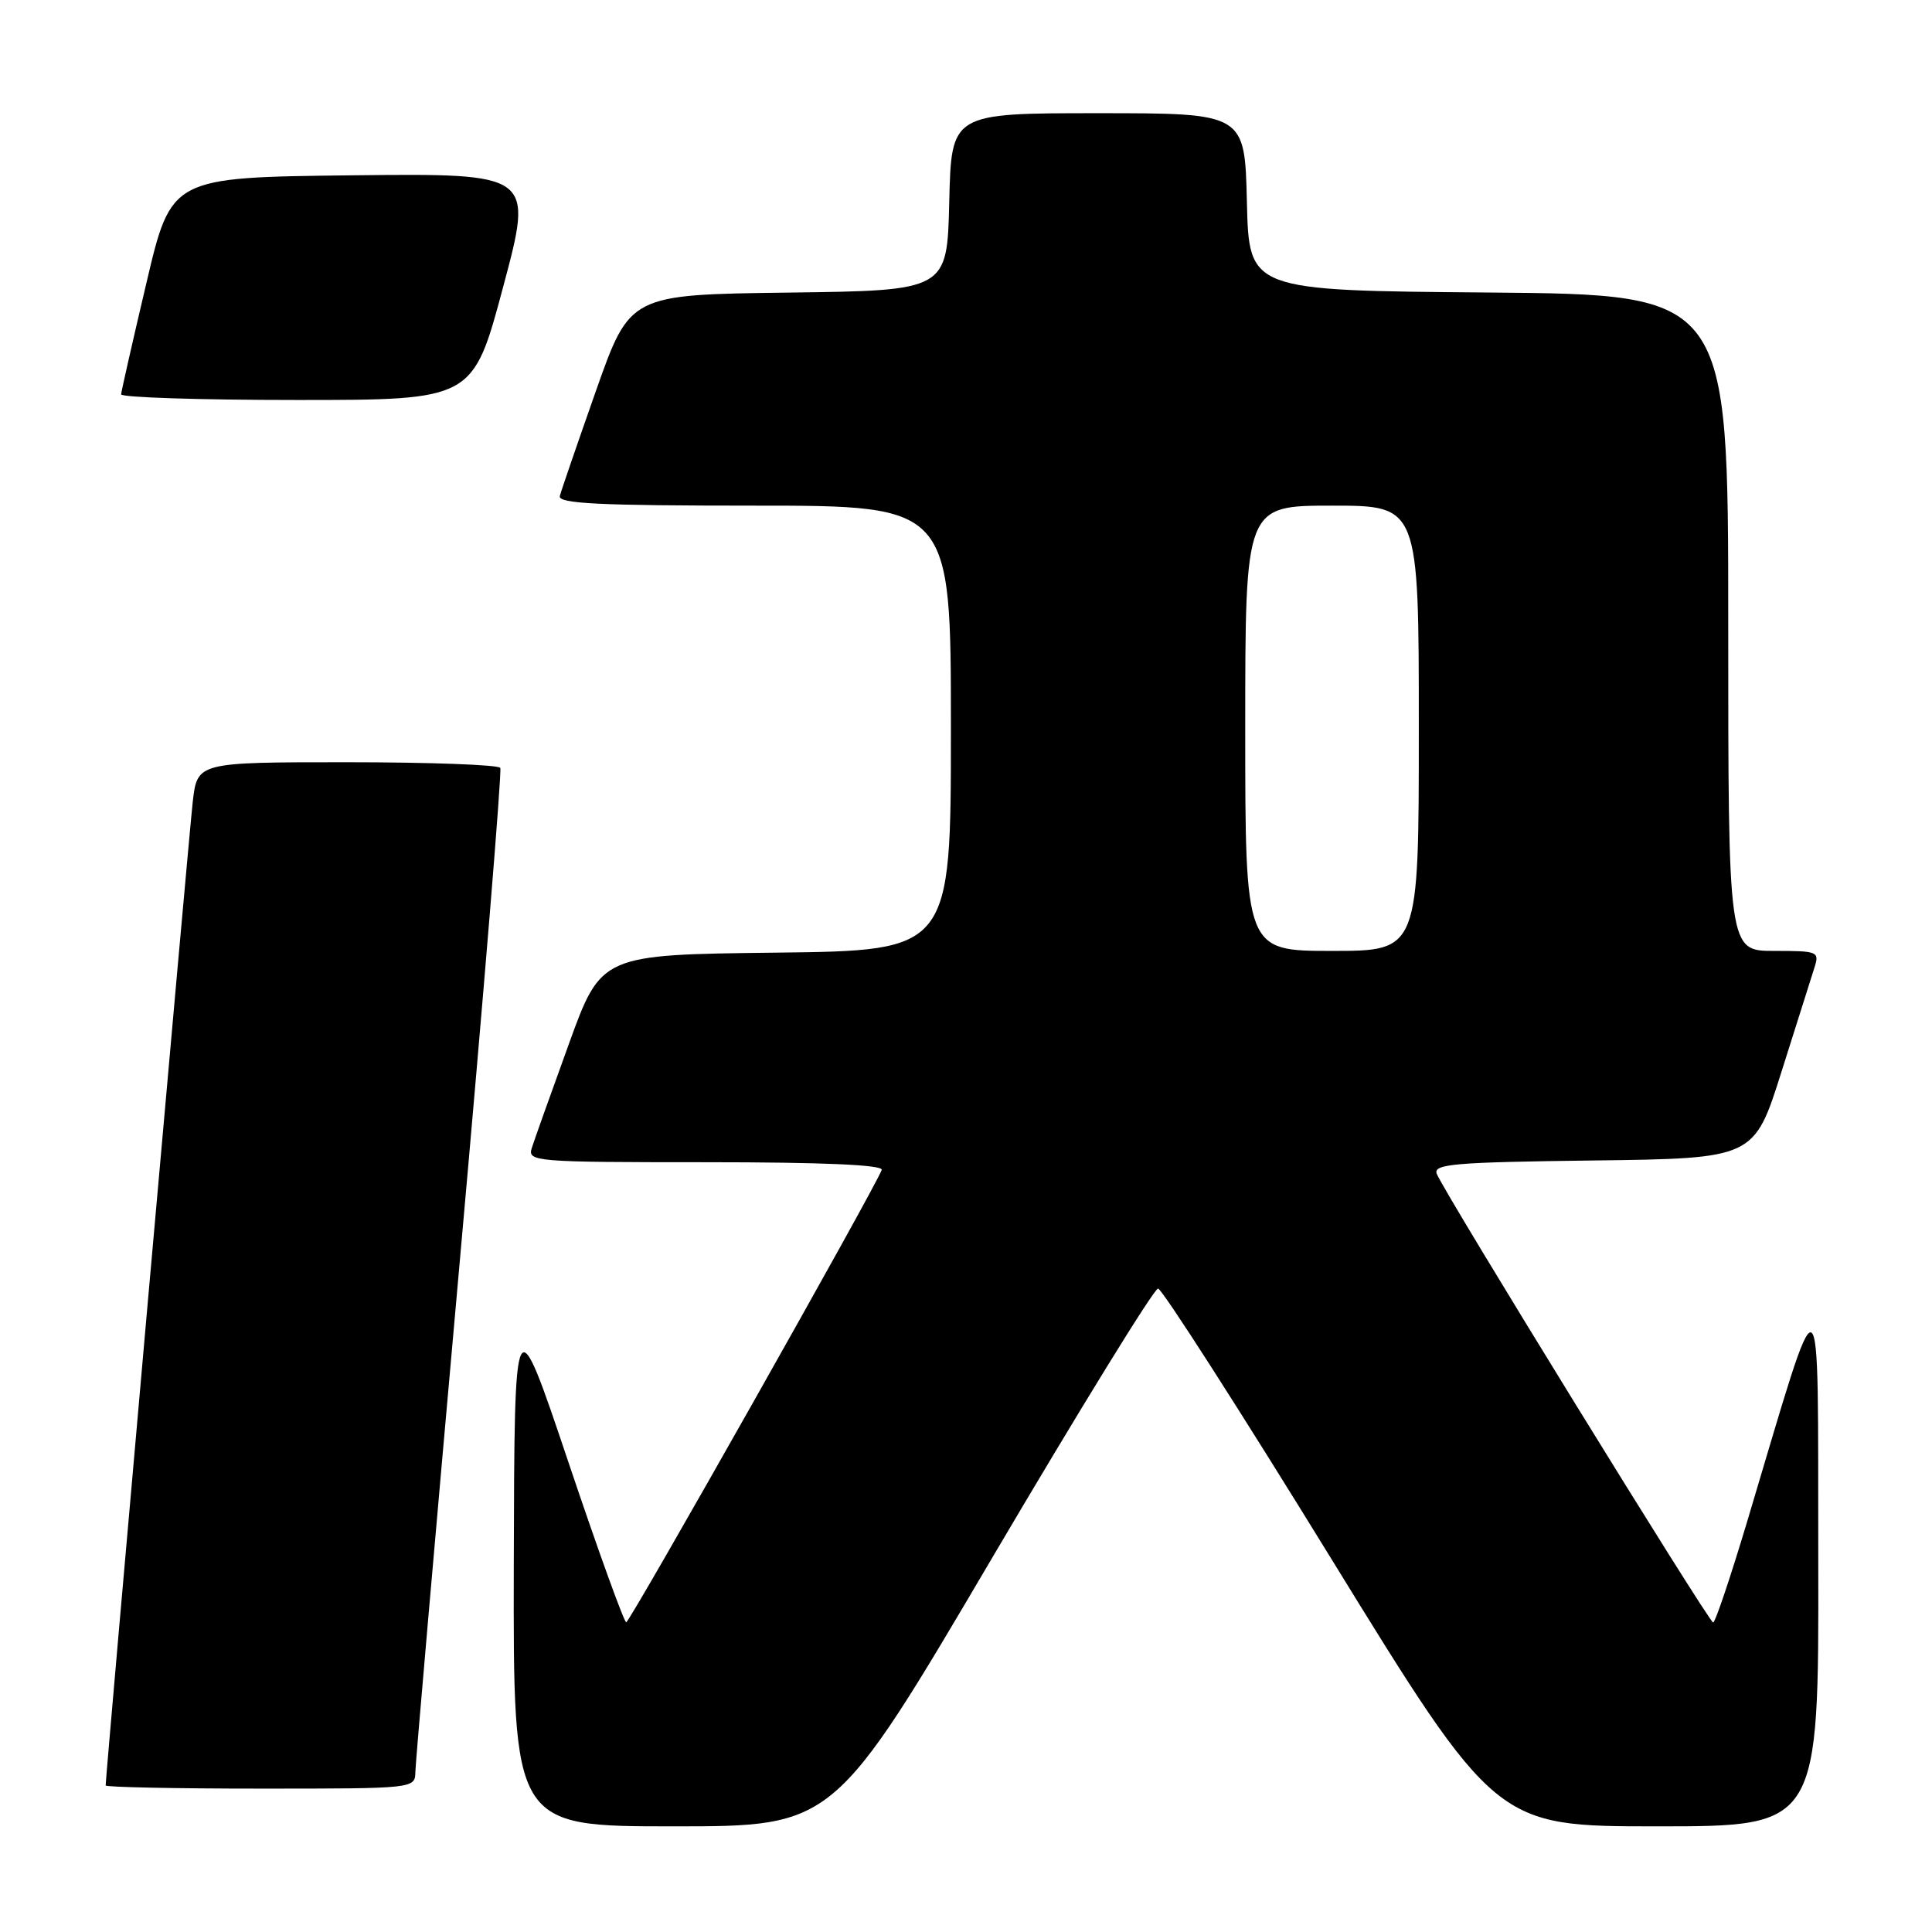 <?xml version="1.0" encoding="UTF-8" standalone="no"?>
<!DOCTYPE svg PUBLIC "-//W3C//DTD SVG 1.1//EN" "http://www.w3.org/Graphics/SVG/1.1/DTD/svg11.dtd" >
<svg xmlns="http://www.w3.org/2000/svg" xmlns:xlink="http://www.w3.org/1999/xlink" version="1.1" viewBox="0 0 256 256">
 <g >
 <path fill="currentColor"
d=" M 131.51 206.35 C 143.06 186.75 152.93 170.72 153.45 170.74 C 153.96 170.75 164.25 186.79 176.30 206.38 C 198.22 242.00 198.22 242.00 219.61 242.00 C 241.00 242.00 241.00 242.00 240.93 206.75 C 240.85 167.12 241.70 167.57 231.47 201.74 C 229.28 209.03 227.28 214.99 227.00 214.99 C 226.45 214.99 191.30 157.94 190.38 155.54 C 189.88 154.24 192.63 154.00 211.11 153.77 C 232.43 153.50 232.43 153.50 236.06 142.00 C 238.05 135.68 240.01 129.49 240.41 128.25 C 241.11 126.08 240.91 126.00 235.07 126.00 C 229.00 126.00 229.00 126.00 229.00 82.51 C 229.00 39.03 229.00 39.03 197.25 38.76 C 165.50 38.50 165.50 38.50 165.22 26.75 C 164.94 15.00 164.94 15.00 145.50 15.00 C 126.06 15.00 126.06 15.00 125.78 26.75 C 125.50 38.50 125.50 38.50 104.48 38.77 C 83.47 39.04 83.47 39.04 78.98 51.75 C 76.52 58.75 74.35 65.04 74.18 65.73 C 73.92 66.73 79.39 67.00 99.93 67.00 C 126.00 67.00 126.00 67.00 126.00 96.48 C 126.00 125.96 126.00 125.96 102.83 126.23 C 79.66 126.50 79.66 126.50 75.36 138.38 C 72.99 144.92 70.78 151.11 70.46 152.13 C 69.89 153.92 70.89 154.00 93.52 154.00 C 109.09 154.00 117.05 154.35 116.83 155.02 C 116.14 157.09 83.48 214.93 82.98 214.96 C 82.70 214.98 79.25 205.44 75.32 193.75 C 68.17 172.50 68.17 172.50 68.08 207.25 C 68.00 242.00 68.00 242.00 89.26 242.00 C 110.52 242.00 110.52 242.00 131.51 206.35 Z  M 55.04 234.75 C 55.06 233.51 57.70 203.25 60.89 167.50 C 64.09 131.75 66.52 102.16 66.29 101.75 C 66.07 101.34 56.94 101.00 46.01 101.00 C 26.14 101.00 26.14 101.00 25.54 106.25 C 25.04 110.59 14.00 235.26 14.00 236.58 C 14.00 236.81 23.22 237.00 34.50 237.00 C 55.00 237.00 55.00 237.00 55.04 234.75 Z  M 66.68 37.98 C 70.69 22.97 70.69 22.97 46.69 23.23 C 22.69 23.50 22.69 23.50 19.40 37.50 C 17.58 45.20 16.08 51.84 16.05 52.25 C 16.02 52.66 26.50 53.00 39.34 53.00 C 62.67 53.00 62.67 53.00 66.68 37.98 Z  M 165.00 96.50 C 165.00 67.00 165.00 67.00 176.50 67.00 C 188.00 67.00 188.00 67.00 188.00 96.50 C 188.00 126.00 188.00 126.00 176.50 126.00 C 165.00 126.00 165.00 126.00 165.00 96.50 Z "/>
</g>
</svg>